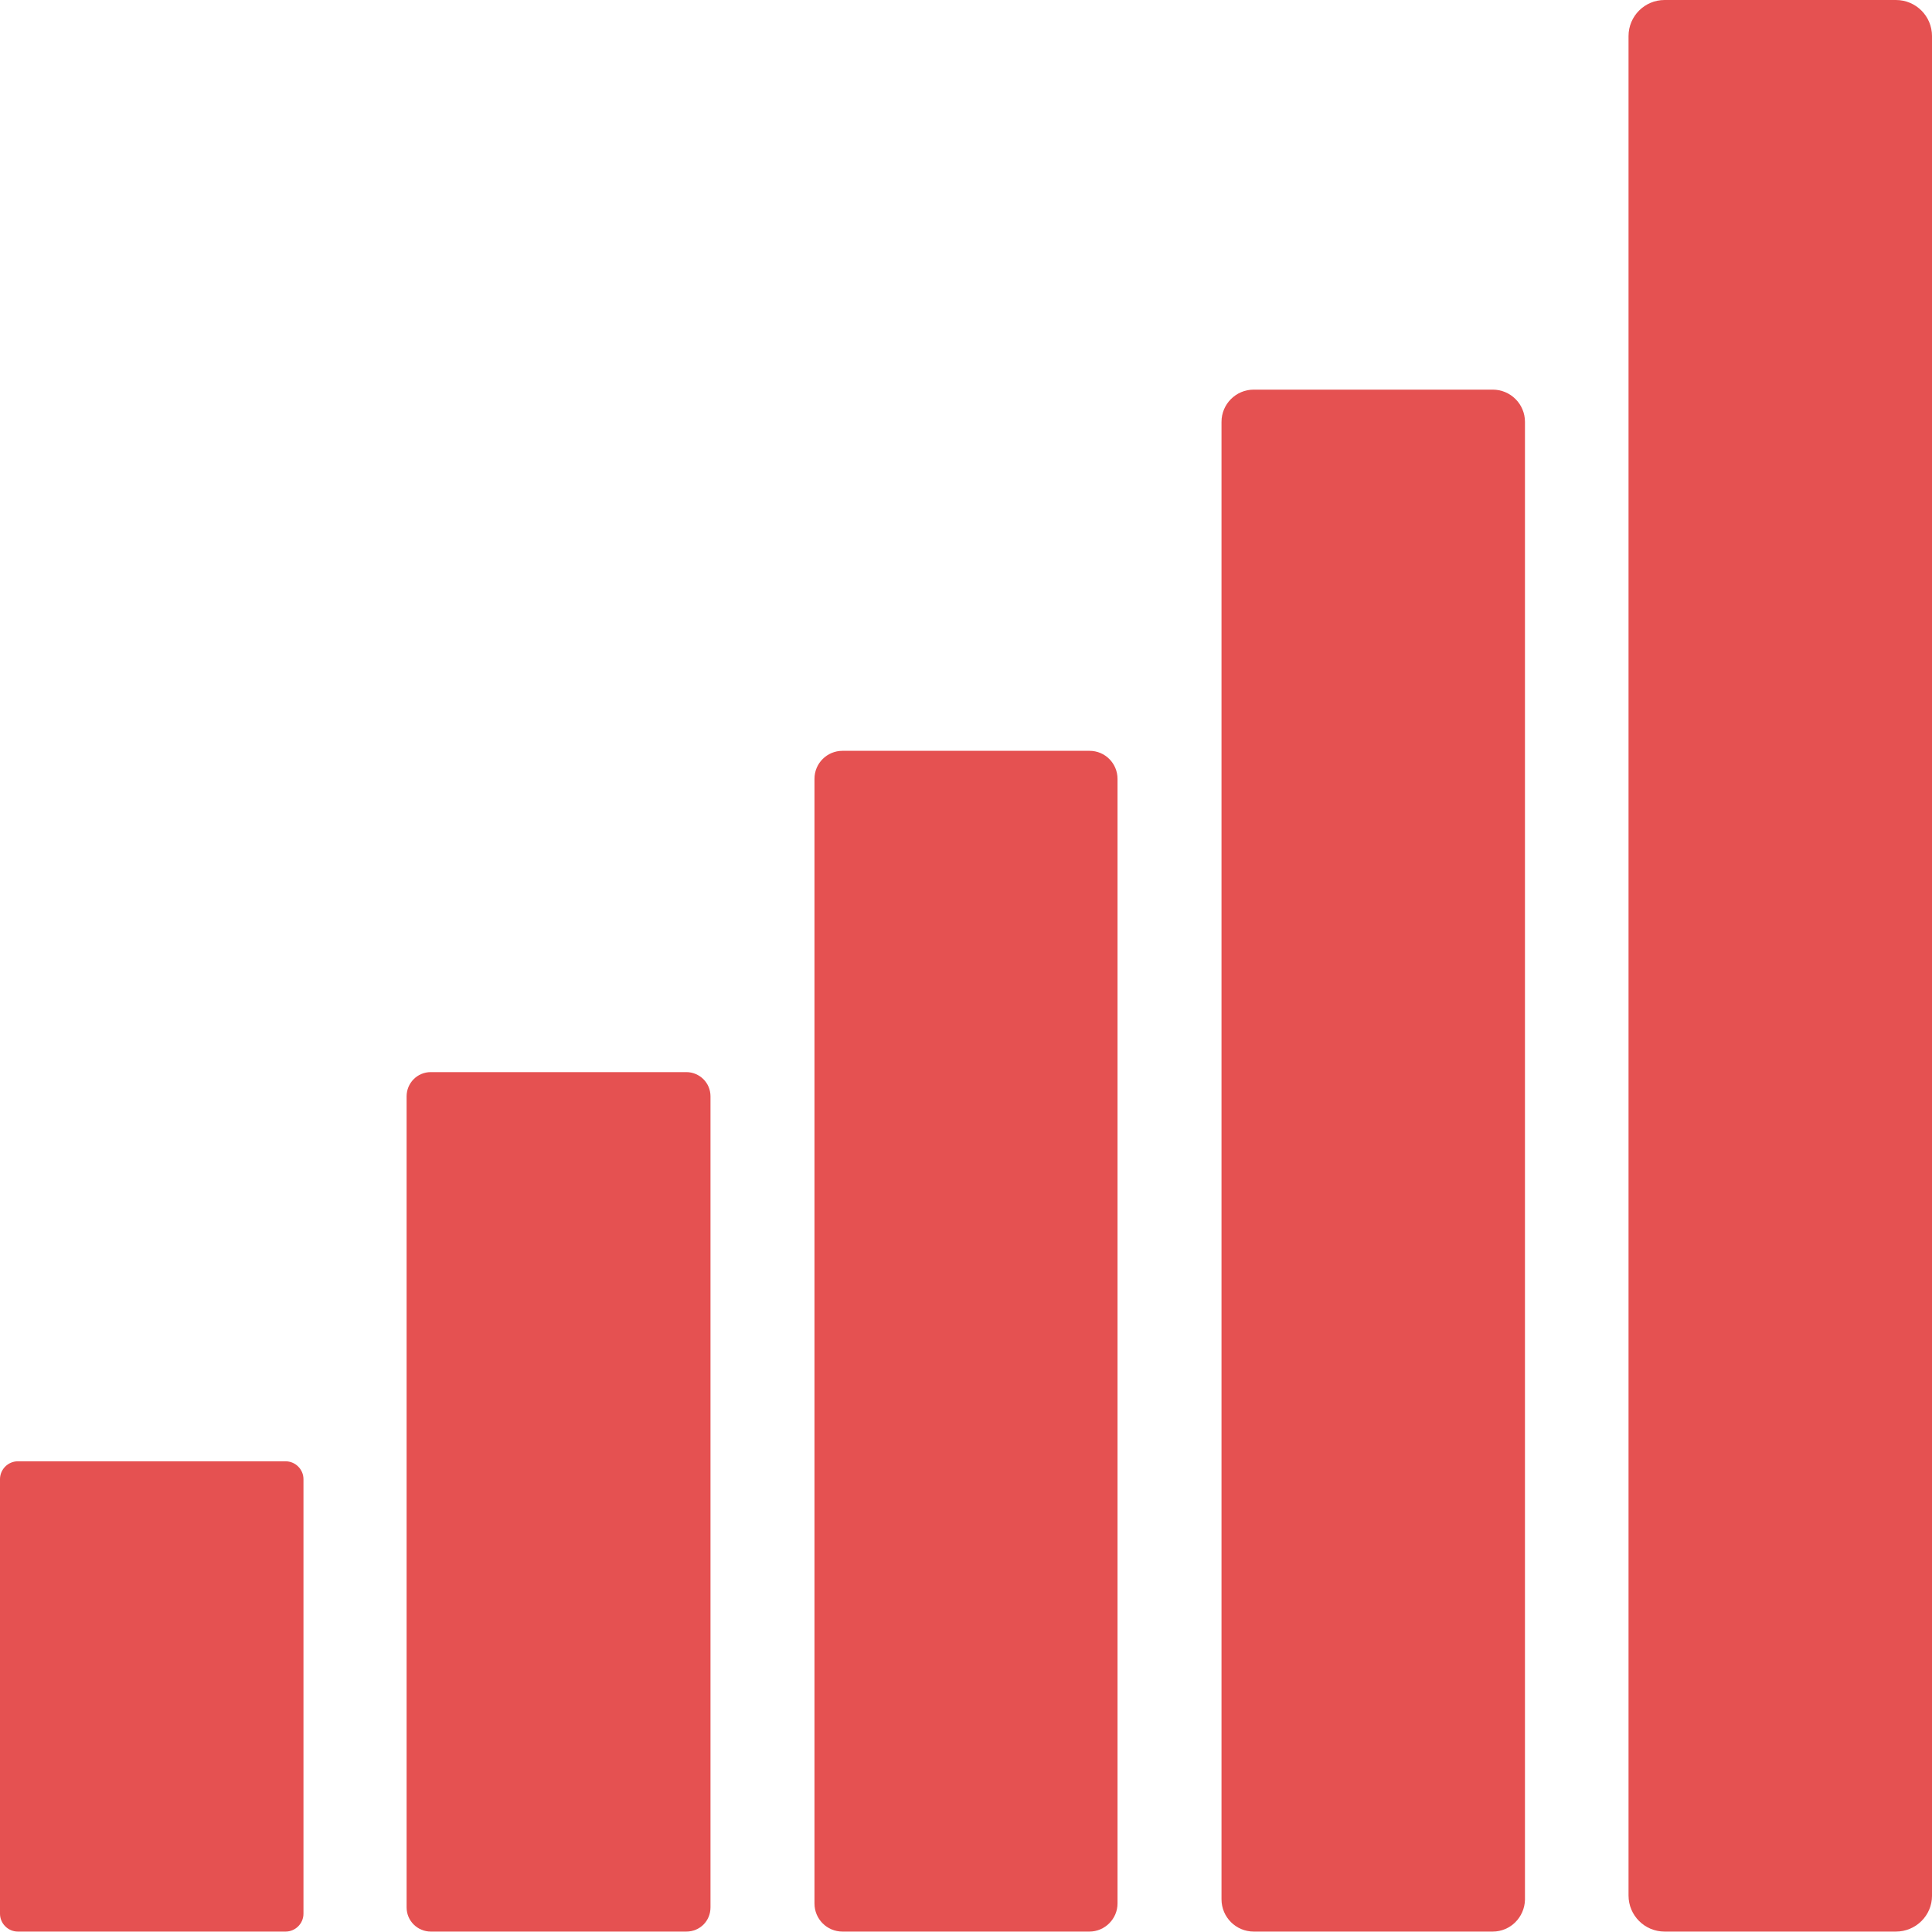 <?xml version="1.0" encoding="utf-8"?>
<!-- Generator: Adobe Illustrator 23.0.2, SVG Export Plug-In . SVG Version: 6.00 Build 0)  -->
<svg version="1.1" id="Capa_1" xmlns="http://www.w3.org/2000/svg" xmlns:xlink="http://www.w3.org/1999/xlink" x="0px" y="0px"
	 viewBox="0 0 455.2 455.2" style="enable-background:new 0 0 455.2 455.2;" xml:space="preserve">
<style type="text/css">
	.st0{fill:#E55151;}
</style>
<path class="st0" d="M67.3,455.1H4.2c-2.3,0-4.2-1.9-4.2-4.2V348.5c0-2.3,1.9-4.2,4.2-4.2h63.1c2.3,0,4.2,1.9,4.2,4.2v102.4
	C71.5,453.2,69.6,455.1,67.3,455.1z"/>
<path class="st0" d="M161.7,455.1h-60.2c-3.1,0-5.7-2.5-5.7-5.7V258.3c0-3.1,2.5-5.7,5.7-5.7h60.2c3.1,0,5.7,2.5,5.7,5.7v191.1
	C167.4,452.6,164.9,455.1,161.7,455.1z"/>
<path class="st0" d="M256.7,455.1h-58.2c-3.7,0-6.6-3-6.6-6.6v-265c0-3.7,3-6.6,6.6-6.6h58.2c3.7,0,6.6,3,6.6,6.6v265
	C263.3,452.1,260.3,455.1,256.7,455.1z"/>
<path class="st0" d="M351.7,455.1h-56.3c-4.2,0-7.6-3.4-7.6-7.6V99.4c0-4.2,3.4-7.6,7.6-7.6h56.3c4.2,0,7.6,3.4,7.6,7.6v348.2
	C359.2,451.7,355.9,455.1,351.7,455.1z"/>
<path class="st0" d="M446.7,455.1h-54.5c-4.7,0-8.5-3.8-8.5-8.5V8.5c0-4.7,3.8-8.5,8.5-8.5h54.5c4.7,0,8.5,3.8,8.5,8.5v438.2
	C455.2,451.3,451.4,455.1,446.7,455.1z"/>
</svg>
